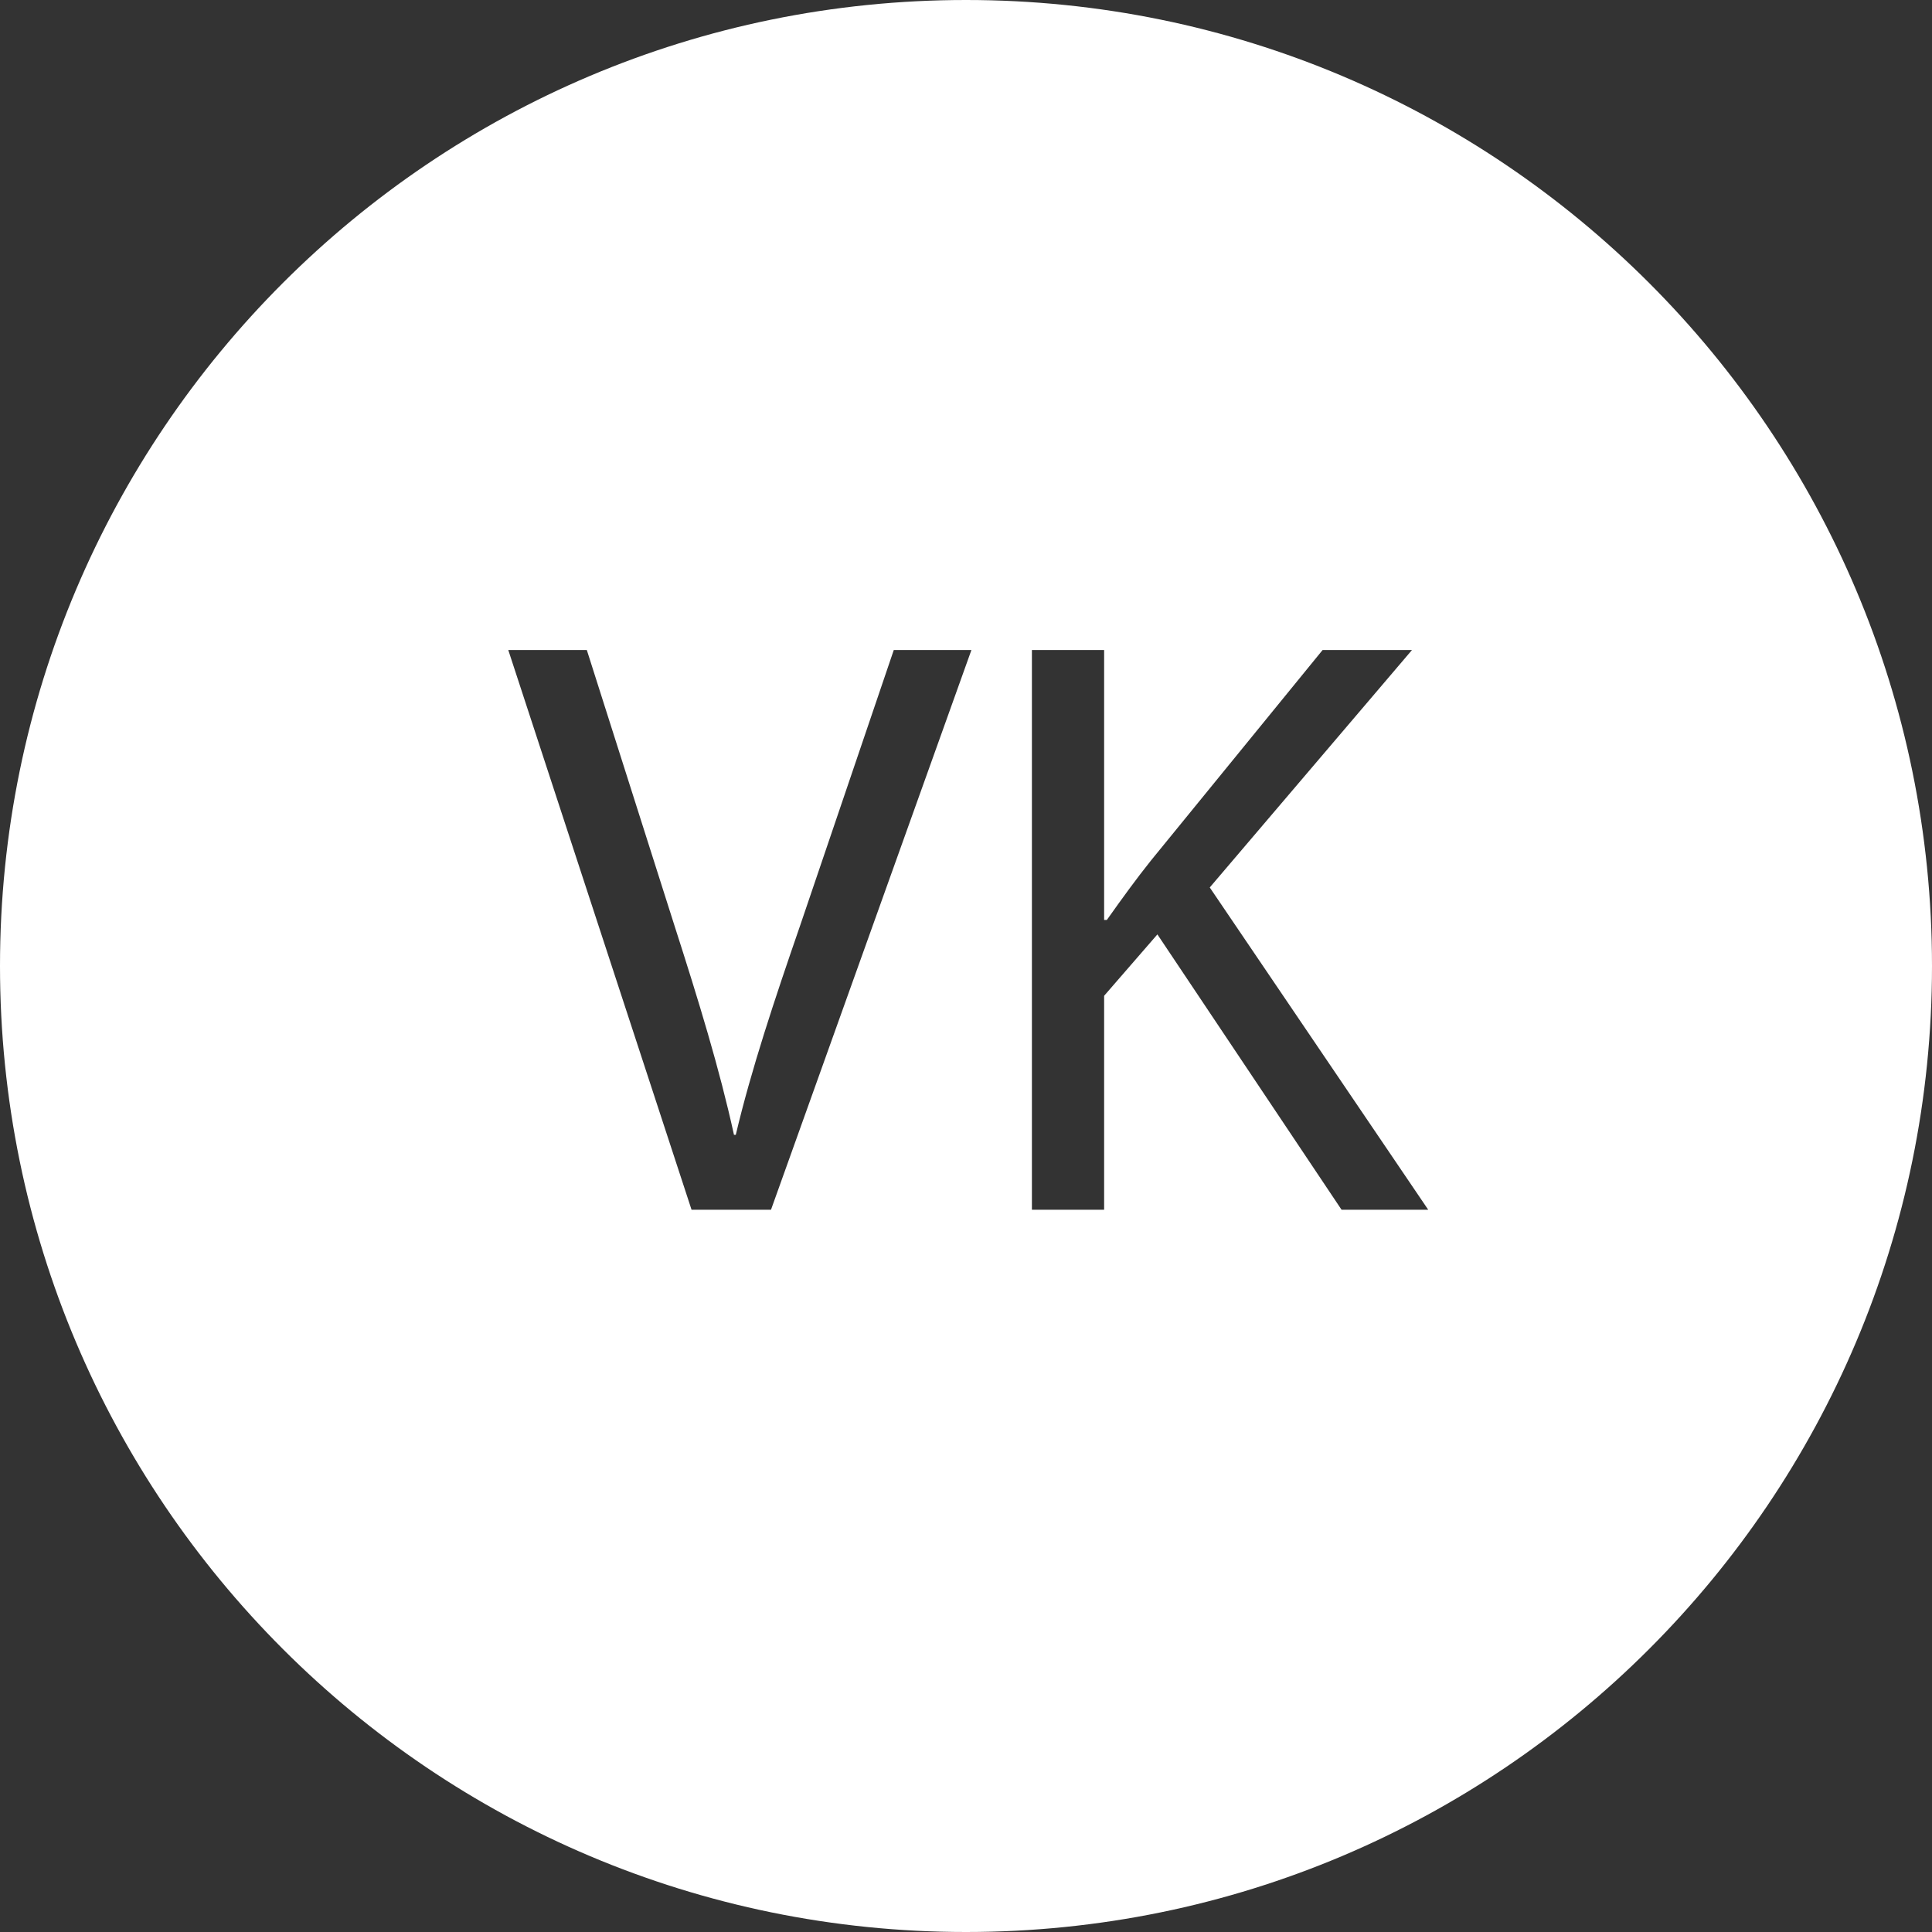 <?xml version="1.0" encoding="utf-8"?>
<!-- Generator: Adobe Illustrator 19.0.1, SVG Export Plug-In . SVG Version: 6.00 Build 0)  -->
<svg version="1.1" id="Слой_1" xmlns="http://www.w3.org/2000/svg" xmlns:xlink="http://www.w3.org/1999/xlink" x="0px" y="0px"
	 viewBox="0 0 214 214" style="enable-background:new 0 0 214 214;" xml:space="preserve">
<rect x="0" y="0" width="214" height="214" fill="#333333" stroke="none"/>
<style type="text/css">
	.st0{fill:#ffffff;}
</style>
<path class="st0" d="M107,0C47.9,0,0,47.9,0,107s47.9,107,107,107s107-47.9,107-107S166.1,0,107,0z M85.4,134h-8.8L56.3,72H65
	l9.7,30.5c2.7,8.4,5,15.9,6.6,23.2h0.2c1.7-7.2,4.3-15,7.1-23.1L99,72h8.6L85.4,134z M148.6,134l-20.4-30.5l-5.9,6.8V134h-8V72h8
	v29.9h0.3c1.7-2.4,3.3-4.6,4.9-6.6l19-23.3h9.9l-22.4,26.3l24.2,35.7H148.6z"/>
</svg>
